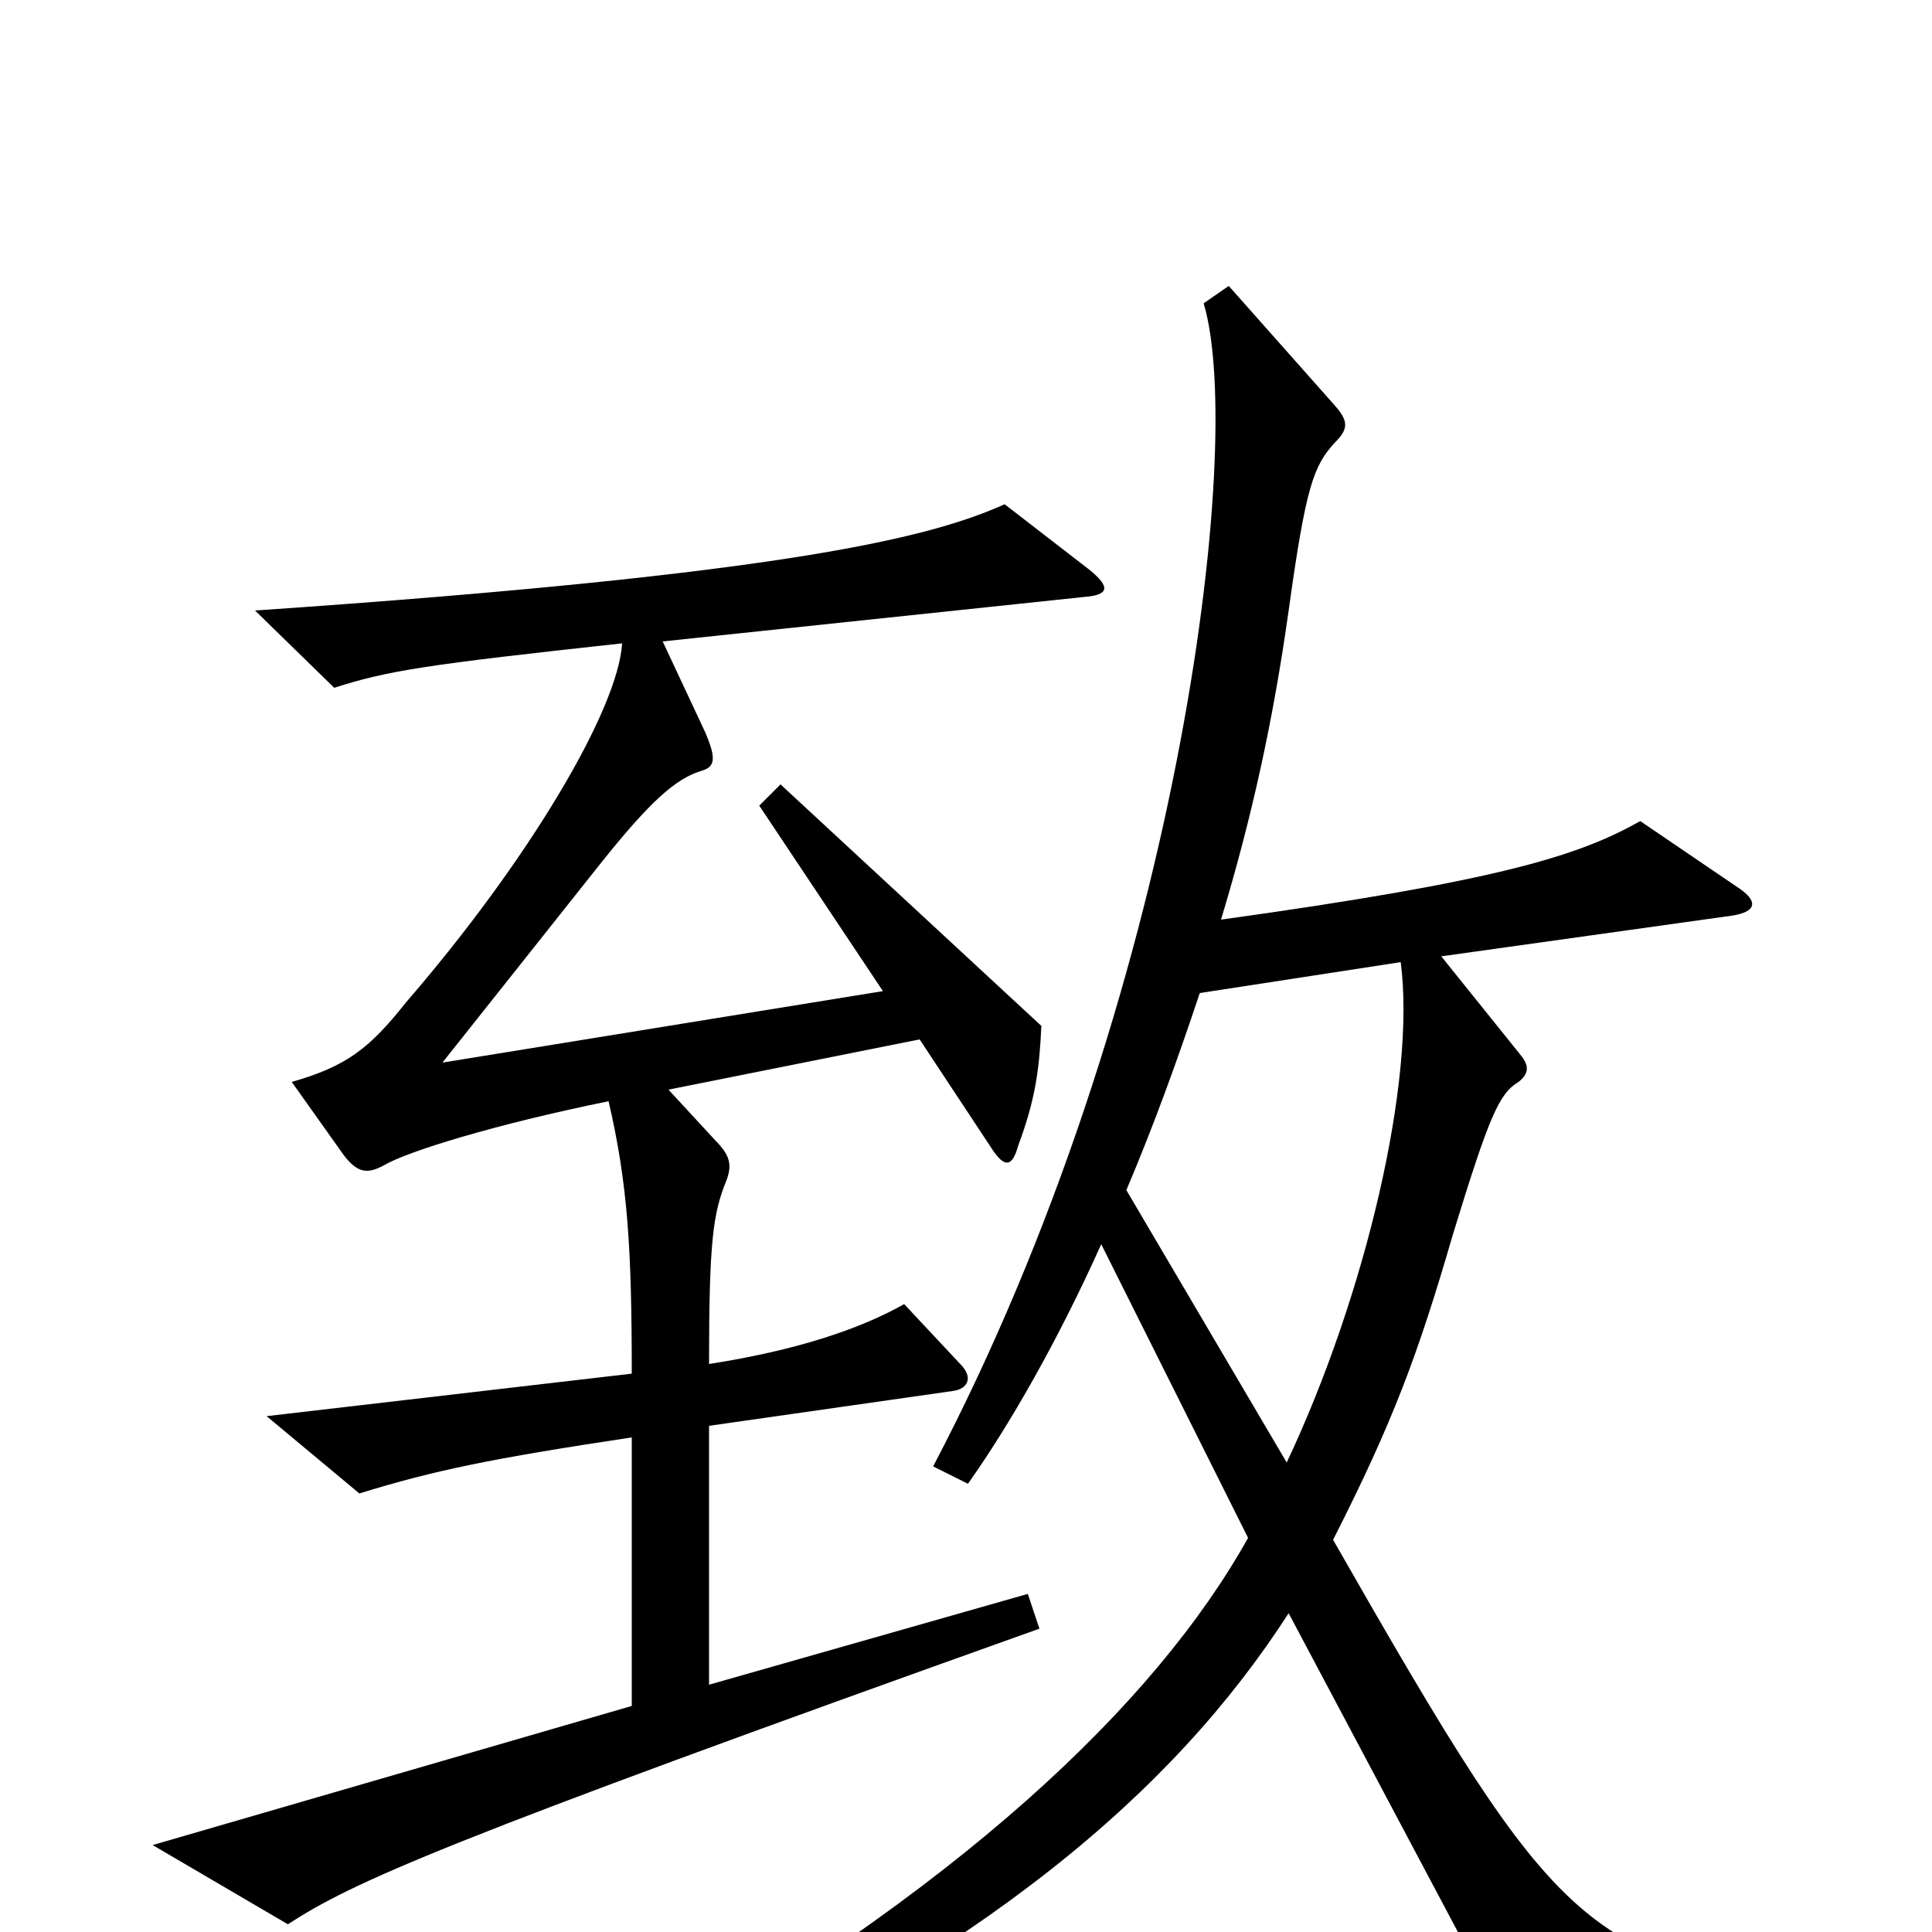 <svg xmlns="http://www.w3.org/2000/svg" viewBox="0 -1000 1000 1000">
	<path fill="#000000" d="M958 54V37C818 11 810 7 690 -203C721 -264 734 -299 752 -361C771 -423 776 -434 786 -440C791 -444 792 -448 787 -454L746 -505L896 -526C910 -528 910 -534 899 -541L849 -575C817 -557 776 -544 632 -524C648 -577 659 -627 667 -684C676 -749 680 -759 691 -771C698 -778 698 -782 691 -790L636 -852L623 -843C645 -770 610 -483 483 -241L501 -232C523 -263 548 -307 570 -356L646 -204C598 -118 496 -21 323 76L333 92C509 11 607 -72 667 -165L787 61ZM564 -705L520 -739C482 -722 410 -703 132 -684L173 -644C201 -653 221 -656 322 -667C320 -633 274 -555 210 -481C191 -457 179 -448 151 -440L178 -402C185 -393 190 -392 199 -397C211 -404 256 -418 315 -430C325 -387 327 -353 327 -289L138 -267L186 -227C225 -239 254 -245 327 -256V-117L79 -45L149 -4C183 -26 227 -46 538 -157L532 -175L367 -128V-262L493 -280C501 -281 504 -287 497 -294L468 -325C445 -312 412 -301 367 -294C367 -357 369 -372 376 -389C379 -397 378 -402 370 -410L346 -436L476 -462L513 -406C520 -395 524 -396 527 -407C536 -431 538 -447 539 -469L404 -594L393 -583L457 -487L229 -450L310 -552C337 -586 350 -597 363 -601C370 -603 371 -607 365 -621L343 -668L561 -691C574 -692 575 -696 564 -705ZM725 -502C733 -441 707 -330 666 -243L583 -384C597 -417 609 -450 621 -486Z"/>
</svg>